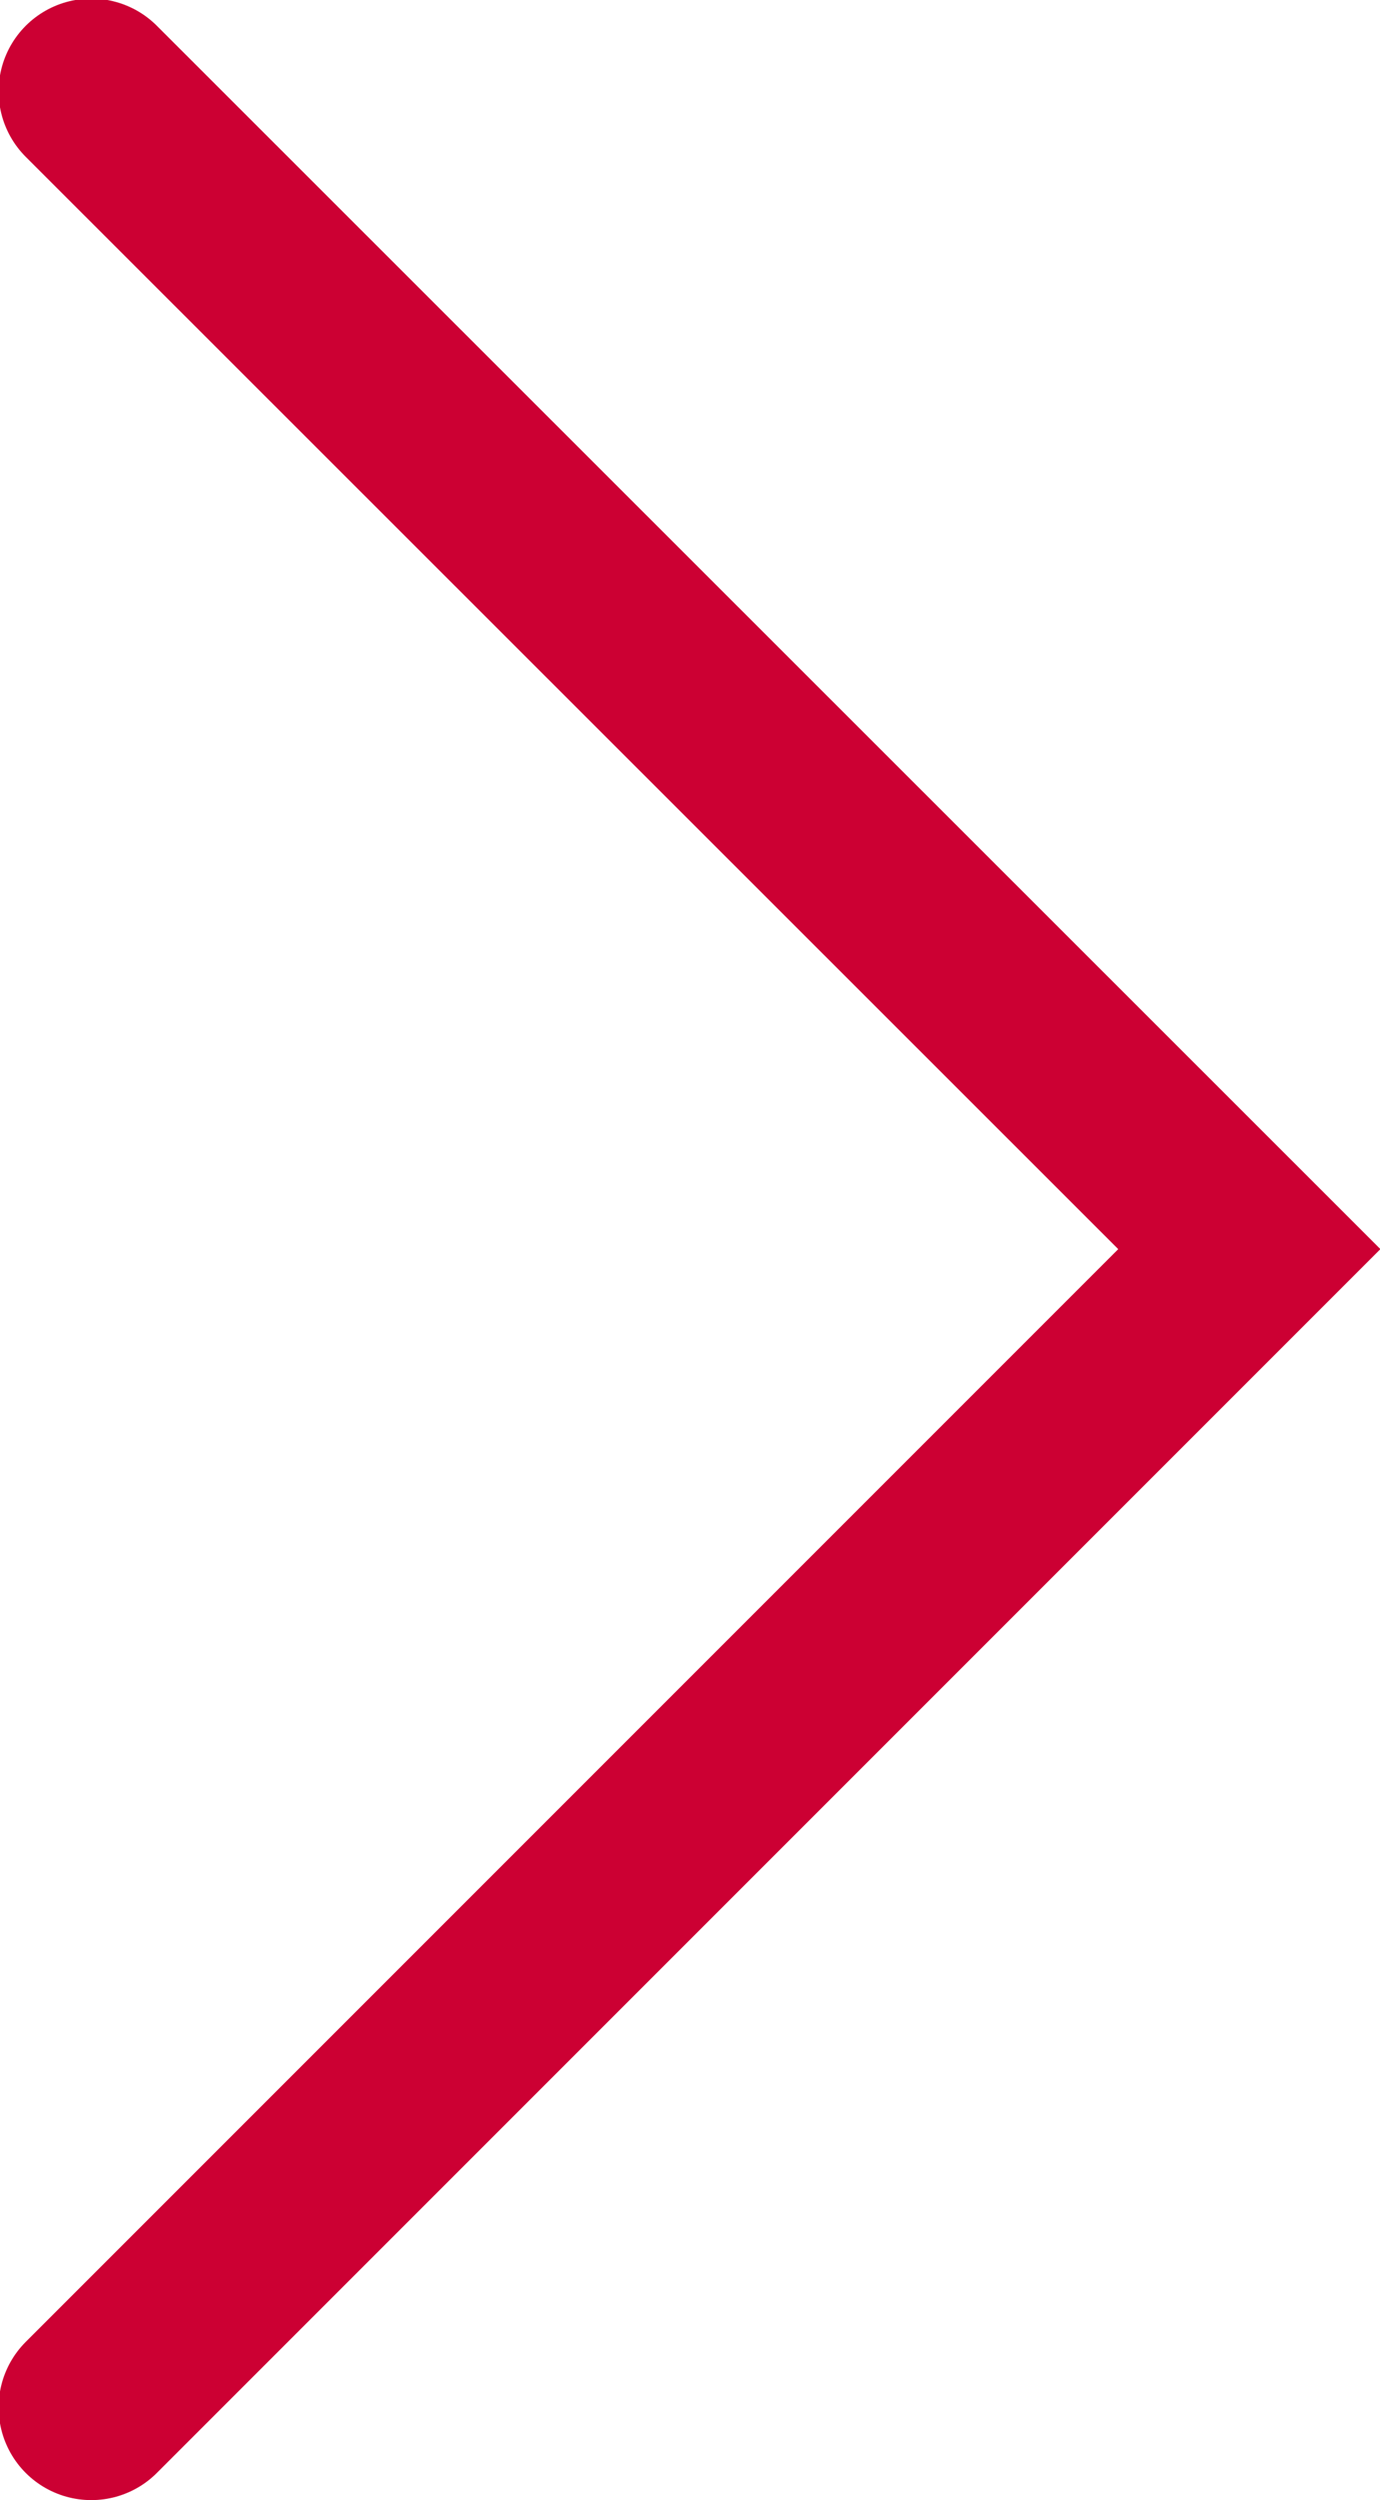 <svg xmlns="http://www.w3.org/2000/svg" width="29.78" height="53.94" viewBox="0 0 29.78 53.94">
  <defs>
    <style>
      .cls-1 {
        fill: none;
        stroke: #c03;
        stroke-linecap: round;
        stroke-width: 4px;
        fill-rule: evenodd;
      }
    </style>
  </defs>
  <path id="next" class="cls-1" d="M1202.5,1253.56l24.99-24.99-24.99-24.98" transform="translate(-1200.53 -1201.62)"/>
</svg>
